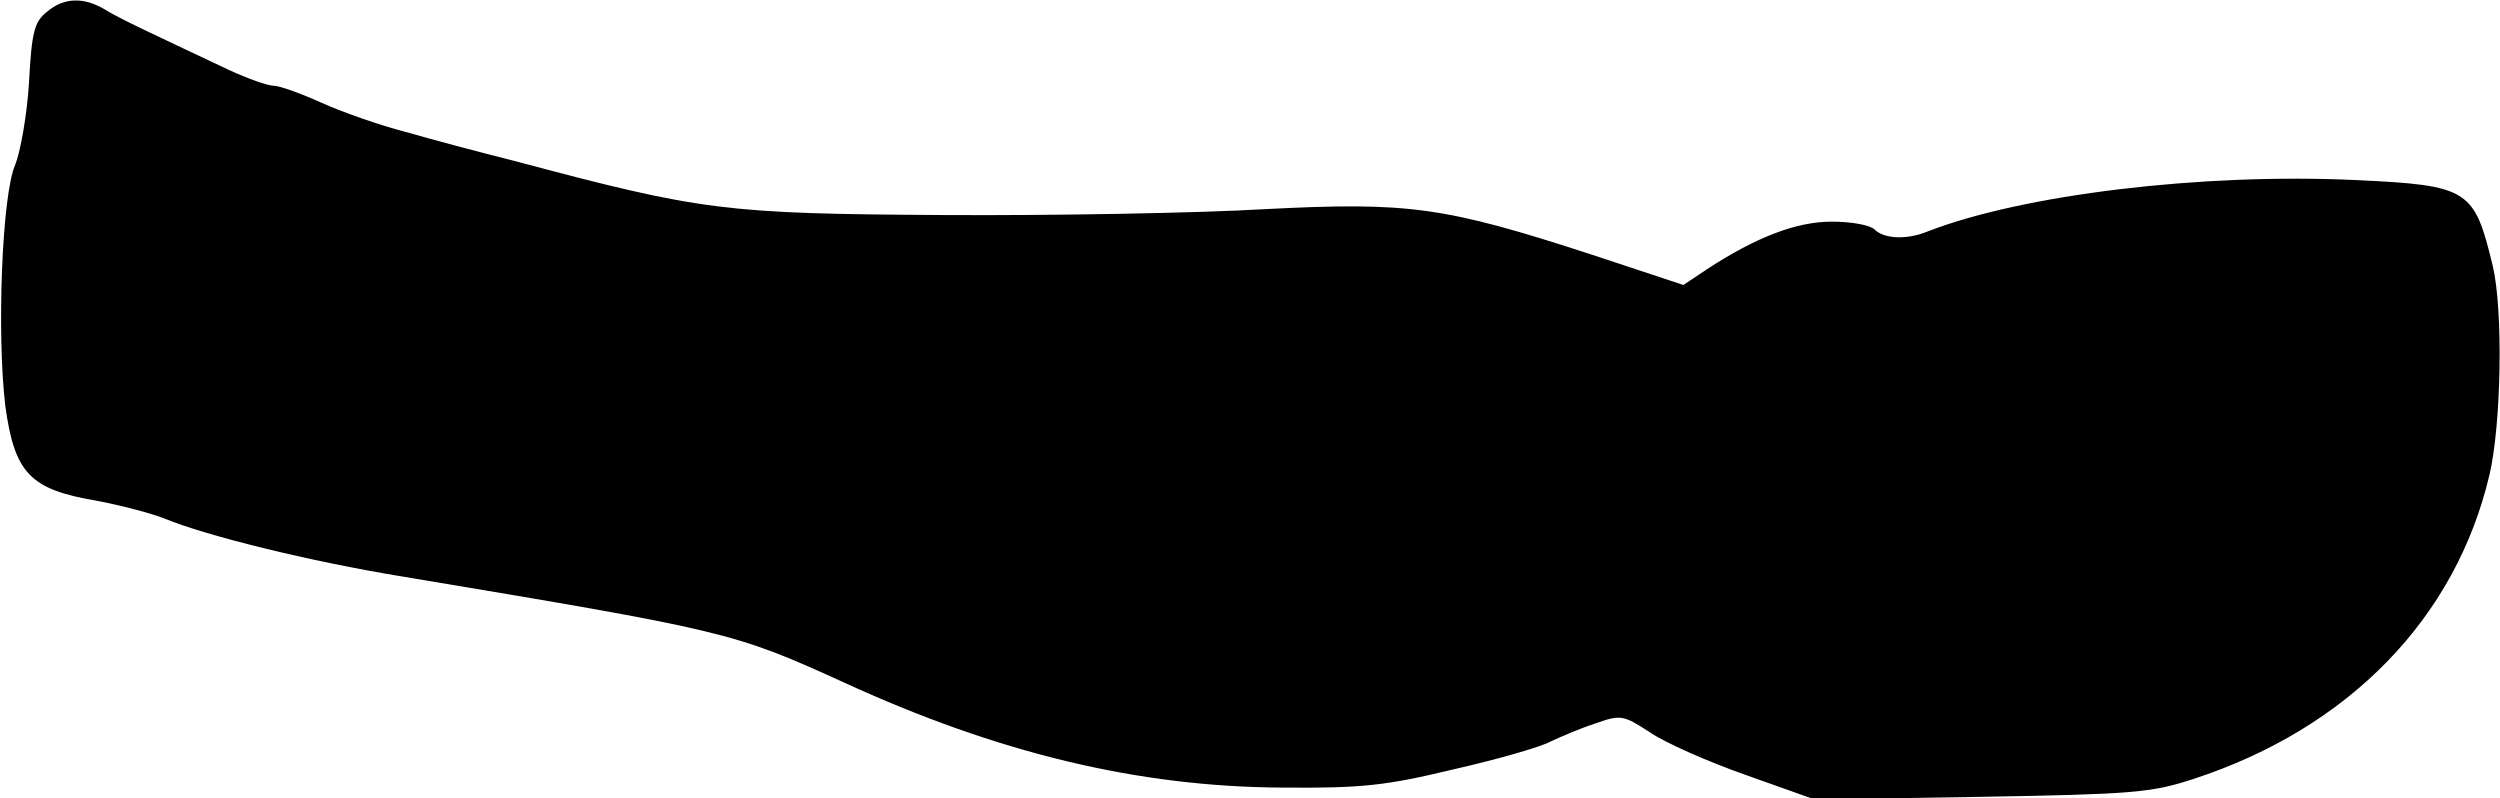 <?xml version="1.0" standalone="no"?>
<!DOCTYPE svg PUBLIC "-//W3C//DTD SVG 20010904//EN"
 "http://www.w3.org/TR/2001/REC-SVG-20010904/DTD/svg10.dtd">
<svg version="1.0" xmlns="http://www.w3.org/2000/svg"
 width="379pt" height="121pt" viewBox="0 0 379 121"
 preserveAspectRatio="xMidYMid meet">
<g transform="translate(0,121) scale(0.1,-0.1)"
fill="#000000" stroke="none">
<path d="M71 1192 c-19 -15 -23 -31 -27 -107 -3 -49 -13 -105 -21 -125 -20
-45 -28 -255 -15 -365 14 -102 37 -127 138 -144 37 -7 83 -19 103 -27 63 -26
220 -65 361 -88 491 -82 501 -84 668 -160 235 -108 448 -159 667 -160 121 -1
156 3 260 28 66 15 132 34 146 42 15 7 45 20 67 27 39 14 43 13 83 -13 23 -16
89 -45 146 -65 l104 -37 252 4 c229 4 258 6 322 27 236 77 398 244 449 461 18
76 21 250 5 317 -28 116 -36 122 -207 130 -234 11 -506 -22 -650 -78 -32 -13
-66 -11 -80 3 -7 7 -36 12 -65 12 -53 0 -114 -23 -189 -72 l-36 -24 -139 46
c-224 73 -278 80 -494 69 -101 -6 -321 -10 -489 -9 -331 2 -365 6 -650 82 -52
13 -127 33 -165 44 -39 10 -96 30 -127 44 -31 14 -64 26 -73 26 -9 0 -40 11
-68 24 -125 59 -164 77 -187 91 -33 20 -63 19 -89 -3z"/>
</g>
</svg>
